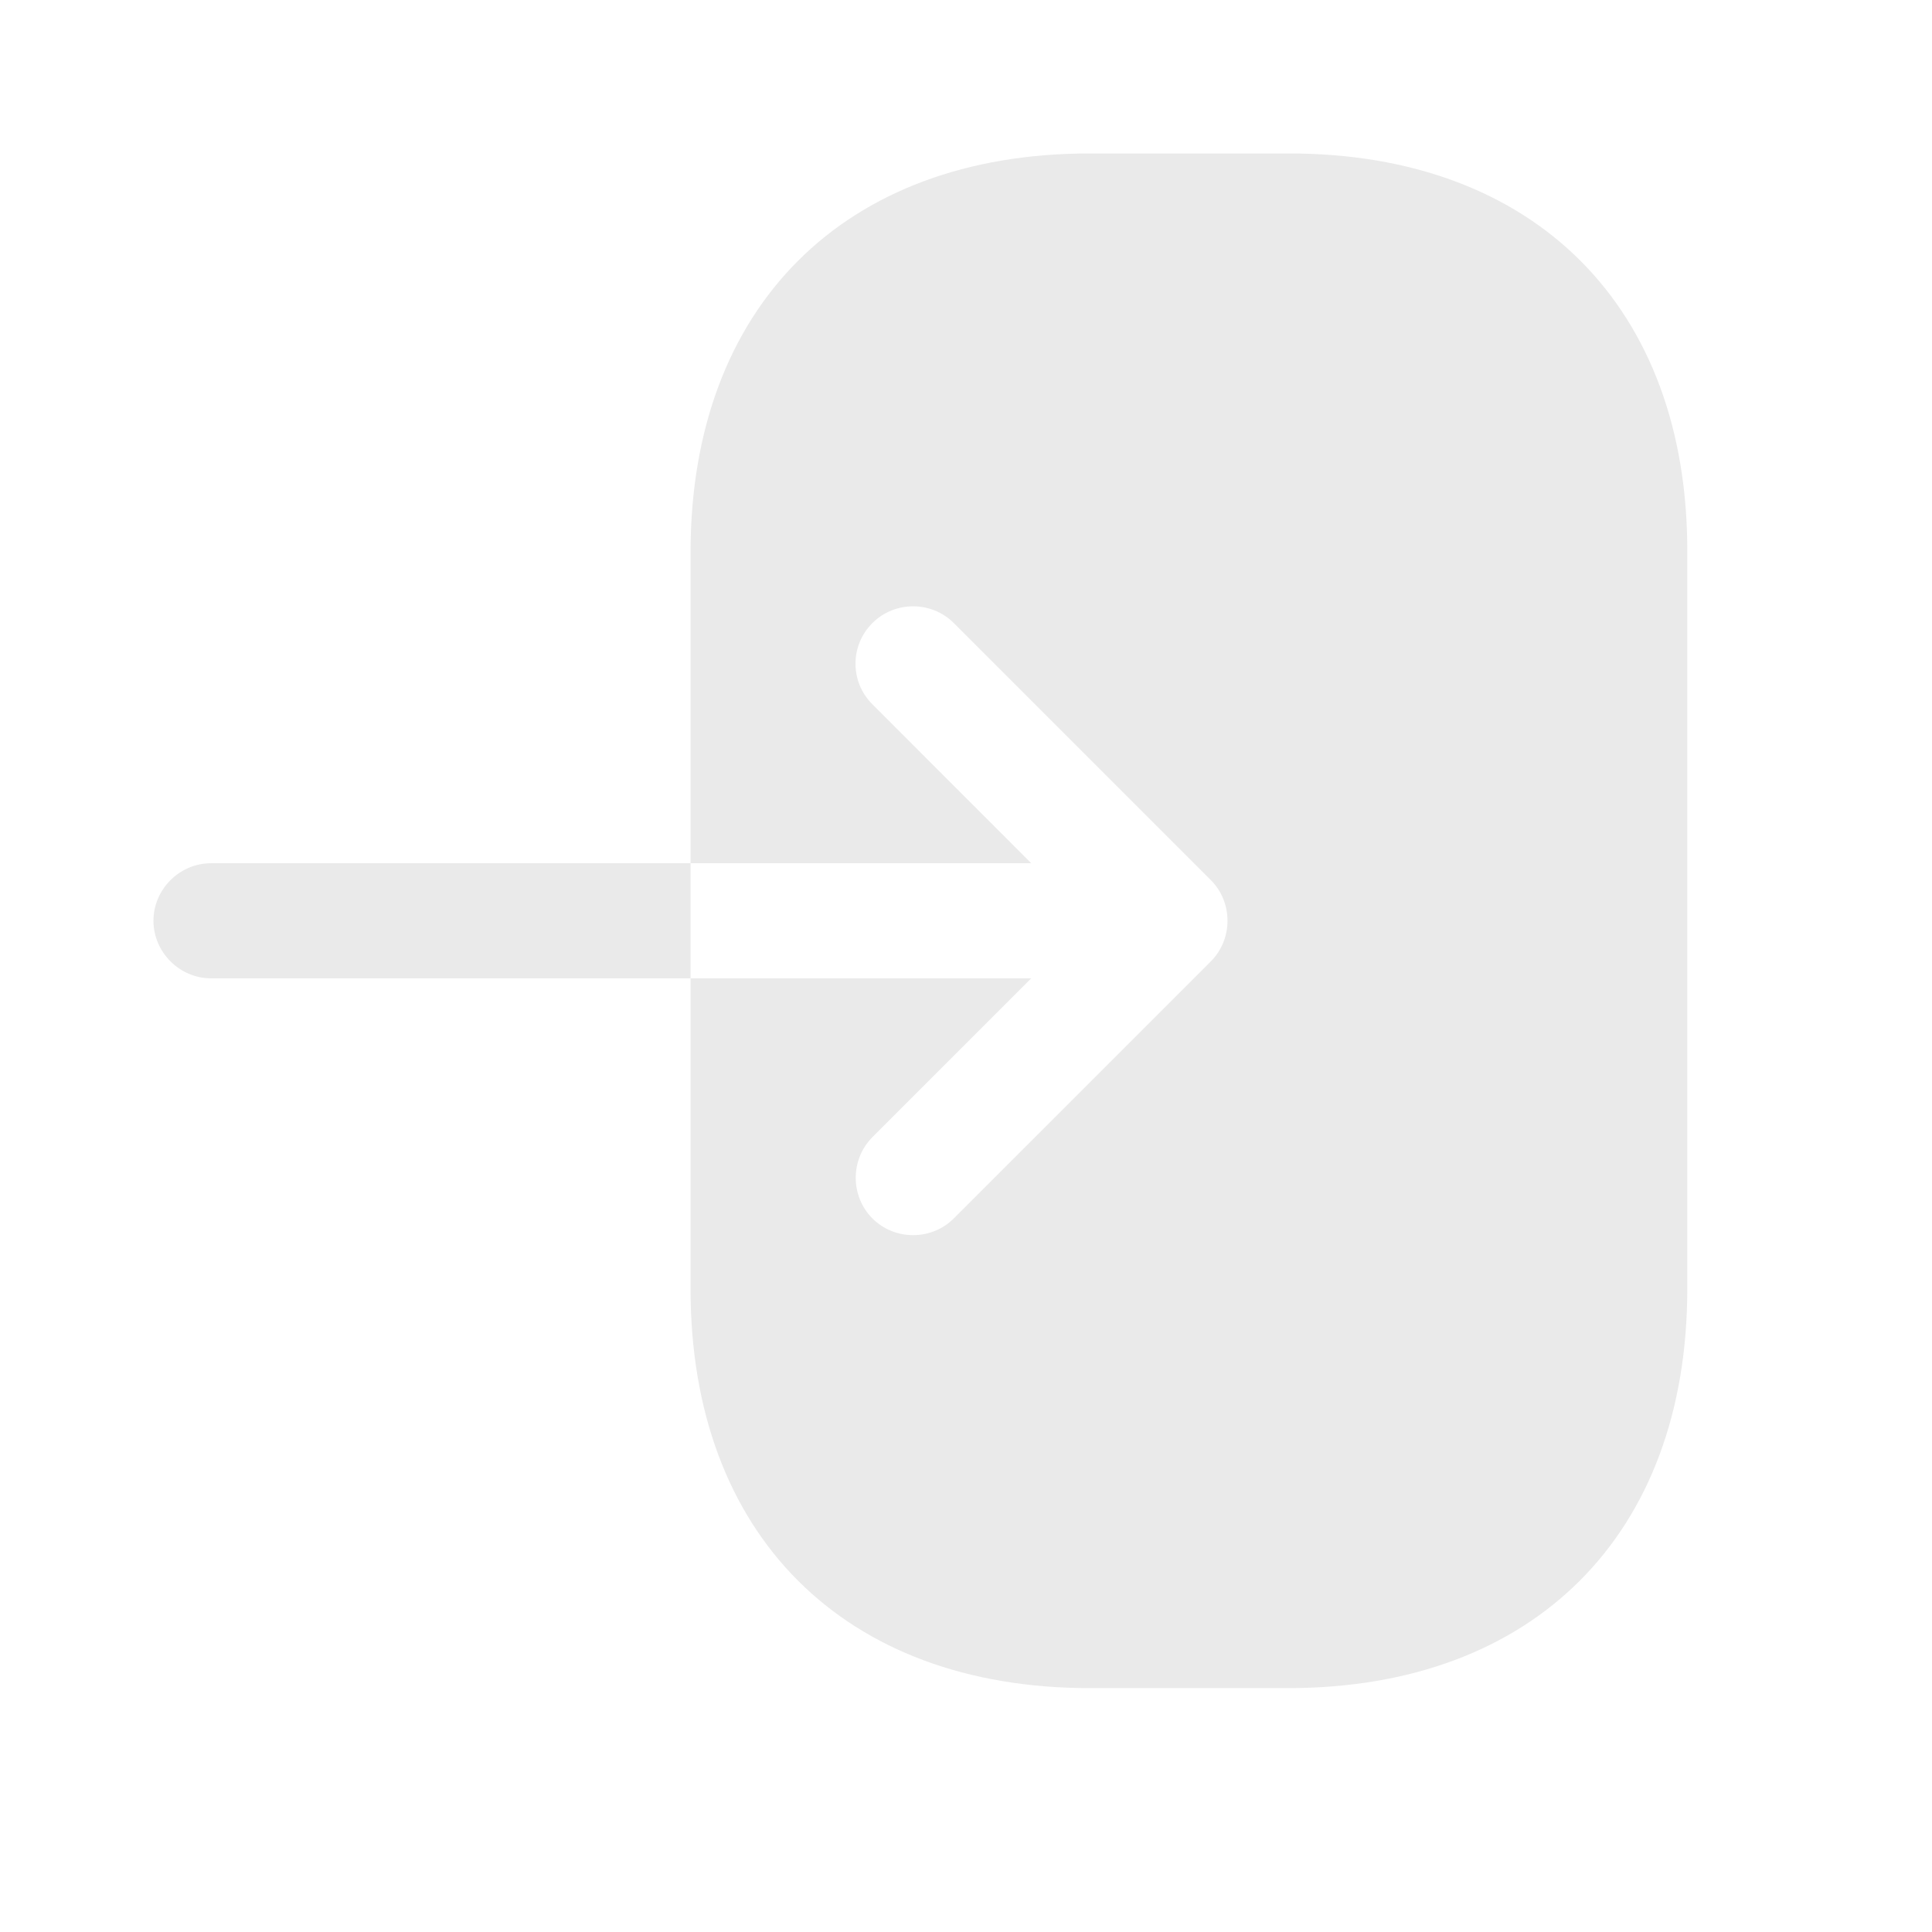 <svg width="21" height="21" viewBox="0 0 21 21" fill="none" xmlns="http://www.w3.org/2000/svg">
<path d="M14.012 1.668H11.843C9.174 1.668 7.506 3.336 7.506 6.005V9.383H11.209L9.483 7.656C9.358 7.531 9.299 7.373 9.299 7.214C9.299 7.056 9.358 6.897 9.483 6.772C9.725 6.53 10.125 6.53 10.367 6.772L13.161 9.566C13.403 9.808 13.403 10.208 13.161 10.45L10.367 13.244C10.125 13.486 9.725 13.486 9.483 13.244C9.241 13.002 9.241 12.602 9.483 12.36L11.209 10.634H7.506V14.011C7.506 16.68 9.174 18.349 11.843 18.349H14.003C16.672 18.349 18.34 16.68 18.34 14.011V6.005C18.349 3.336 16.68 1.668 14.012 1.668Z" fill="#EAEAEA"/>
<path d="M2.294 9.383C1.952 9.383 1.668 9.666 1.668 10.008C1.668 10.35 1.952 10.634 2.294 10.634H7.506V9.383H2.294Z" fill="#EAEAEA"/>
</svg>
